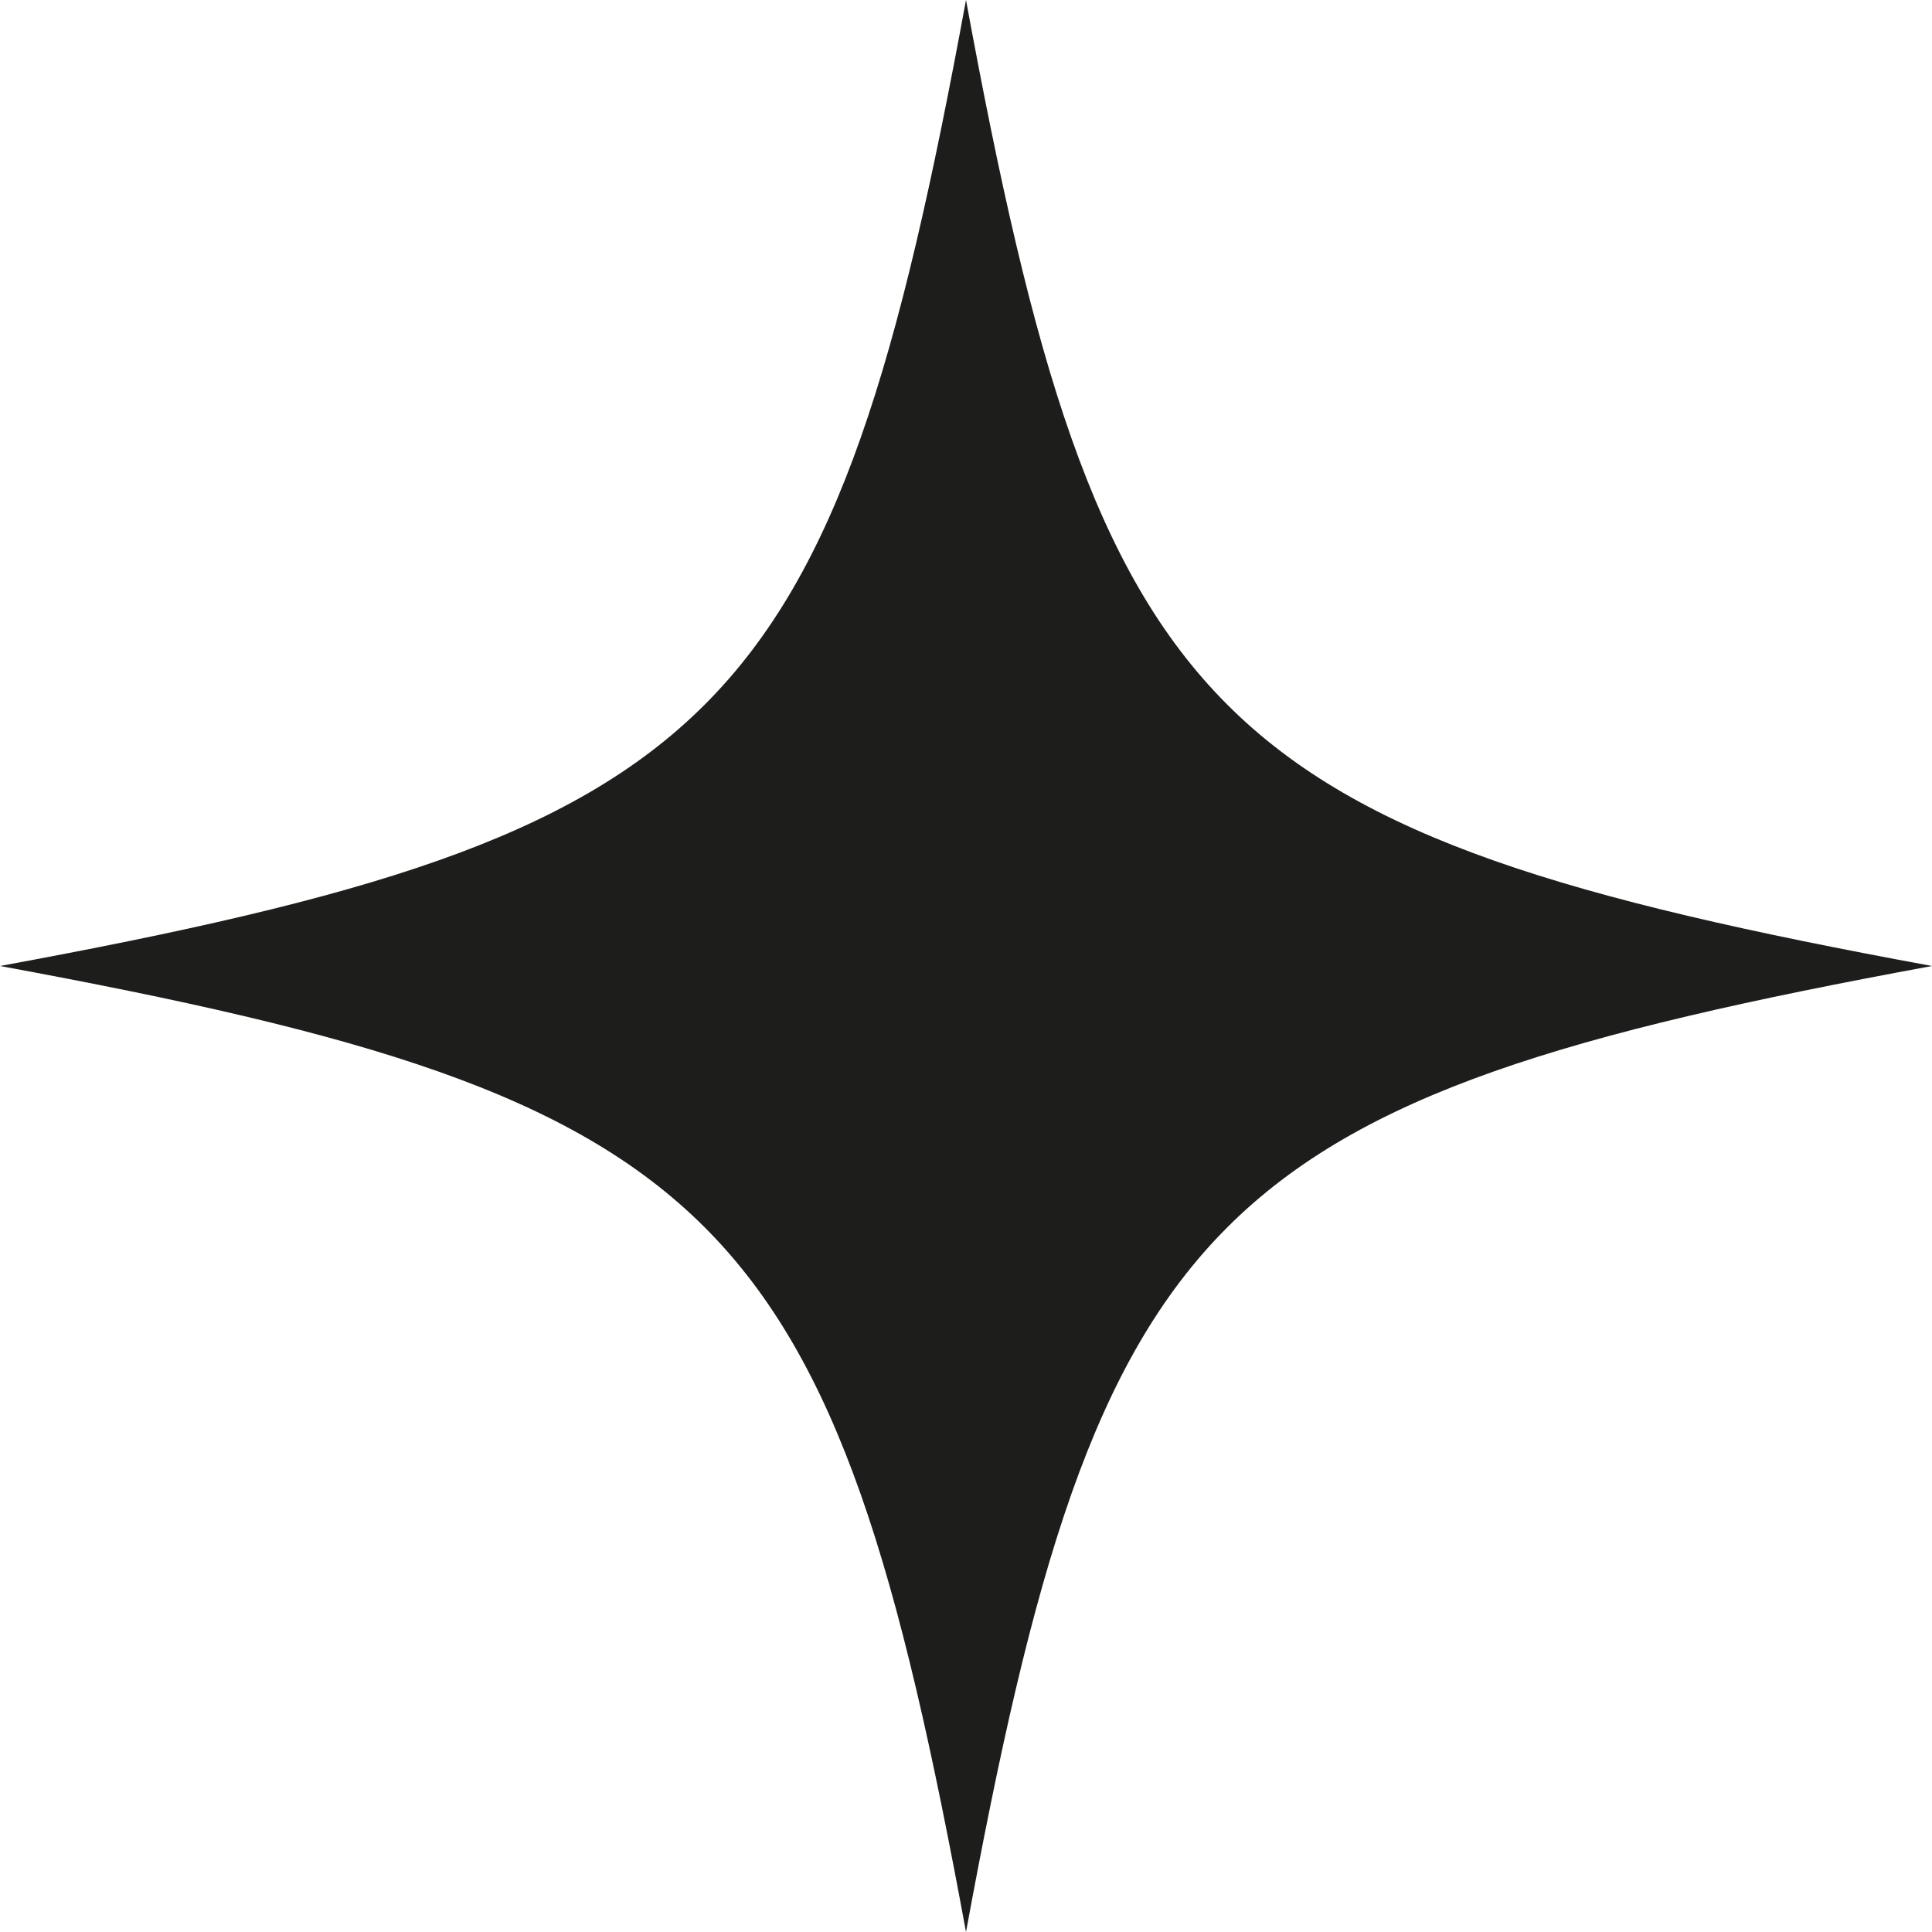 <svg width="210" height="210" viewBox="0 0 210 210" fill="none" xmlns="http://www.w3.org/2000/svg">
<path d="M105 0C90.504 78.75 78.75 90.504 0 105C78.75 119.499 90.504 131.25 105 210C119.496 131.25 131.25 119.496 210 105C131.25 90.504 119.496 78.75 105 0Z" fill="#1D1D1B"/>
</svg>
